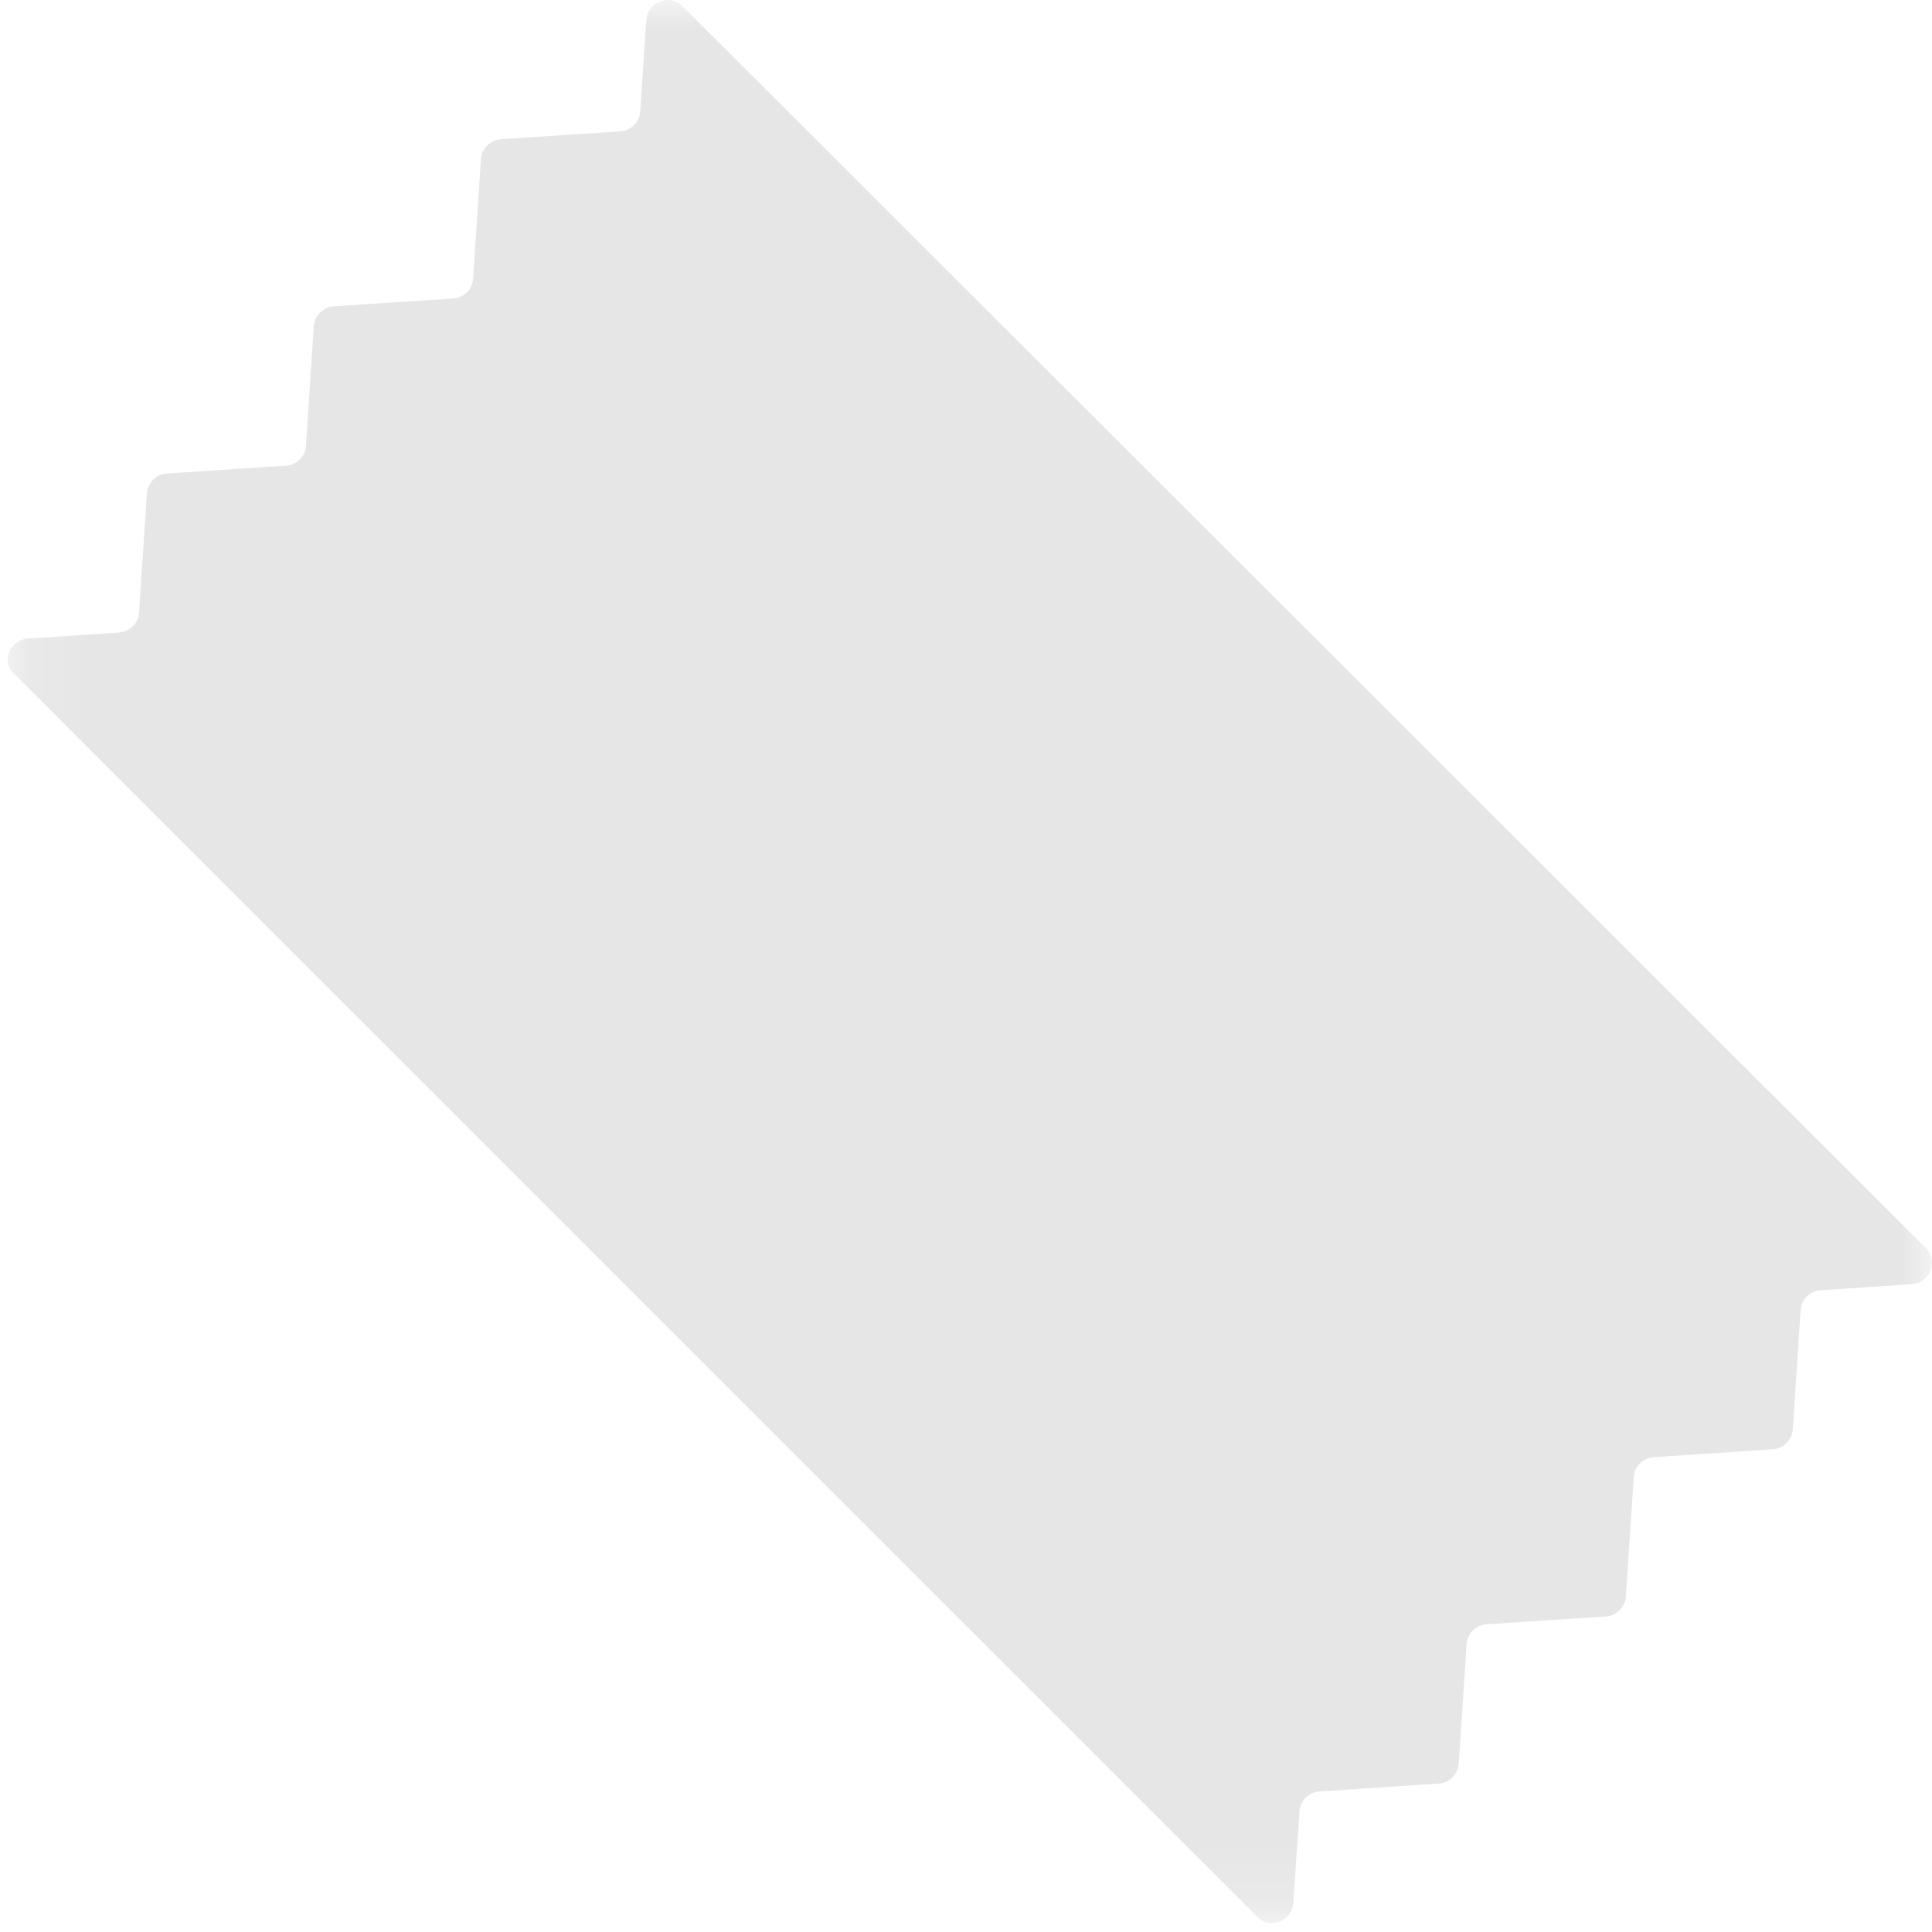 <?xml version="1.0" encoding="UTF-8"?>
<svg width="32px" height="32px" viewBox="0 0 32 32" version="1.1" xmlns="http://www.w3.org/2000/svg" xmlns:xlink="http://www.w3.org/1999/xlink">
    <!-- Generator: Sketch 49.3 (51167) - http://www.bohemiancoding.com/sketch -->
    <title>tiezhi</title>
    <desc>Created with Sketch.</desc>
    <defs>
        <polygon id="path-1" points="0 0 31.873 0 31.873 31.852 0 31.852"></polygon>
    </defs>
    <g id="个人中心-学生" stroke="none" stroke-width="1" fill="none" fill-rule="evenodd" opacity="0.1">
        <g id="01_学习工具" transform="translate(-1510, -286)">
            <g id="私人订制" transform="translate(1371, 286)">
                <g id="105" transform="translate(139, 0)">
                    <g id="Page-1" transform="translate(16, 16) scale(-1, 1) translate(-16, -16) ">
                        <mask id="mask-2" fill="white">
                            <use xlink:href="#path-1"></use>
                        </mask>
                        <g id="Clip-2"></g>
                        <path d="M31.542,10.578 L30.028,10.477 C29.852,10.464 29.705,10.322 29.697,10.146 L29.567,8.174 C29.554,7.998 29.412,7.851 29.235,7.843 L27.264,7.713 C27.088,7.7 26.941,7.557 26.932,7.381 L26.803,5.406 C26.79,5.23 26.647,5.083 26.471,5.074 L24.496,4.944 C24.319,4.932 24.173,4.789 24.164,4.613 L24.034,2.637 C24.021,2.461 23.879,2.314 23.703,2.306 L21.727,2.176 C21.551,2.163 21.404,2.021 21.396,1.844 L21.295,0.334 C21.274,0.032 20.909,-0.11 20.699,0.099 L0.1,20.674 C-0.11,20.884 0.032,21.253 0.334,21.27 L1.844,21.37 C2.021,21.383 2.167,21.526 2.176,21.702 L2.306,23.673 C2.318,23.849 2.461,23.996 2.637,24.005 L4.609,24.135 C4.785,24.147 4.932,24.29 4.94,24.466 L5.07,26.442 C5.083,26.618 5.225,26.765 5.401,26.773 L7.377,26.903 C7.553,26.916 7.7,27.058 7.708,27.235 L7.839,29.21 C7.851,29.386 7.994,29.533 8.17,29.542 L10.146,29.672 C10.322,29.684 10.469,29.827 10.477,30.003 L10.578,31.517 C10.599,31.819 10.964,31.962 11.173,31.752 L31.765,11.161 C31.987,10.968 31.844,10.599 31.542,10.578" id="Fill-1" fill="#000000" mask="url(#mask-2)"></path>
                    </g>
                </g>
            </g>
        </g>
    </g>
</svg>